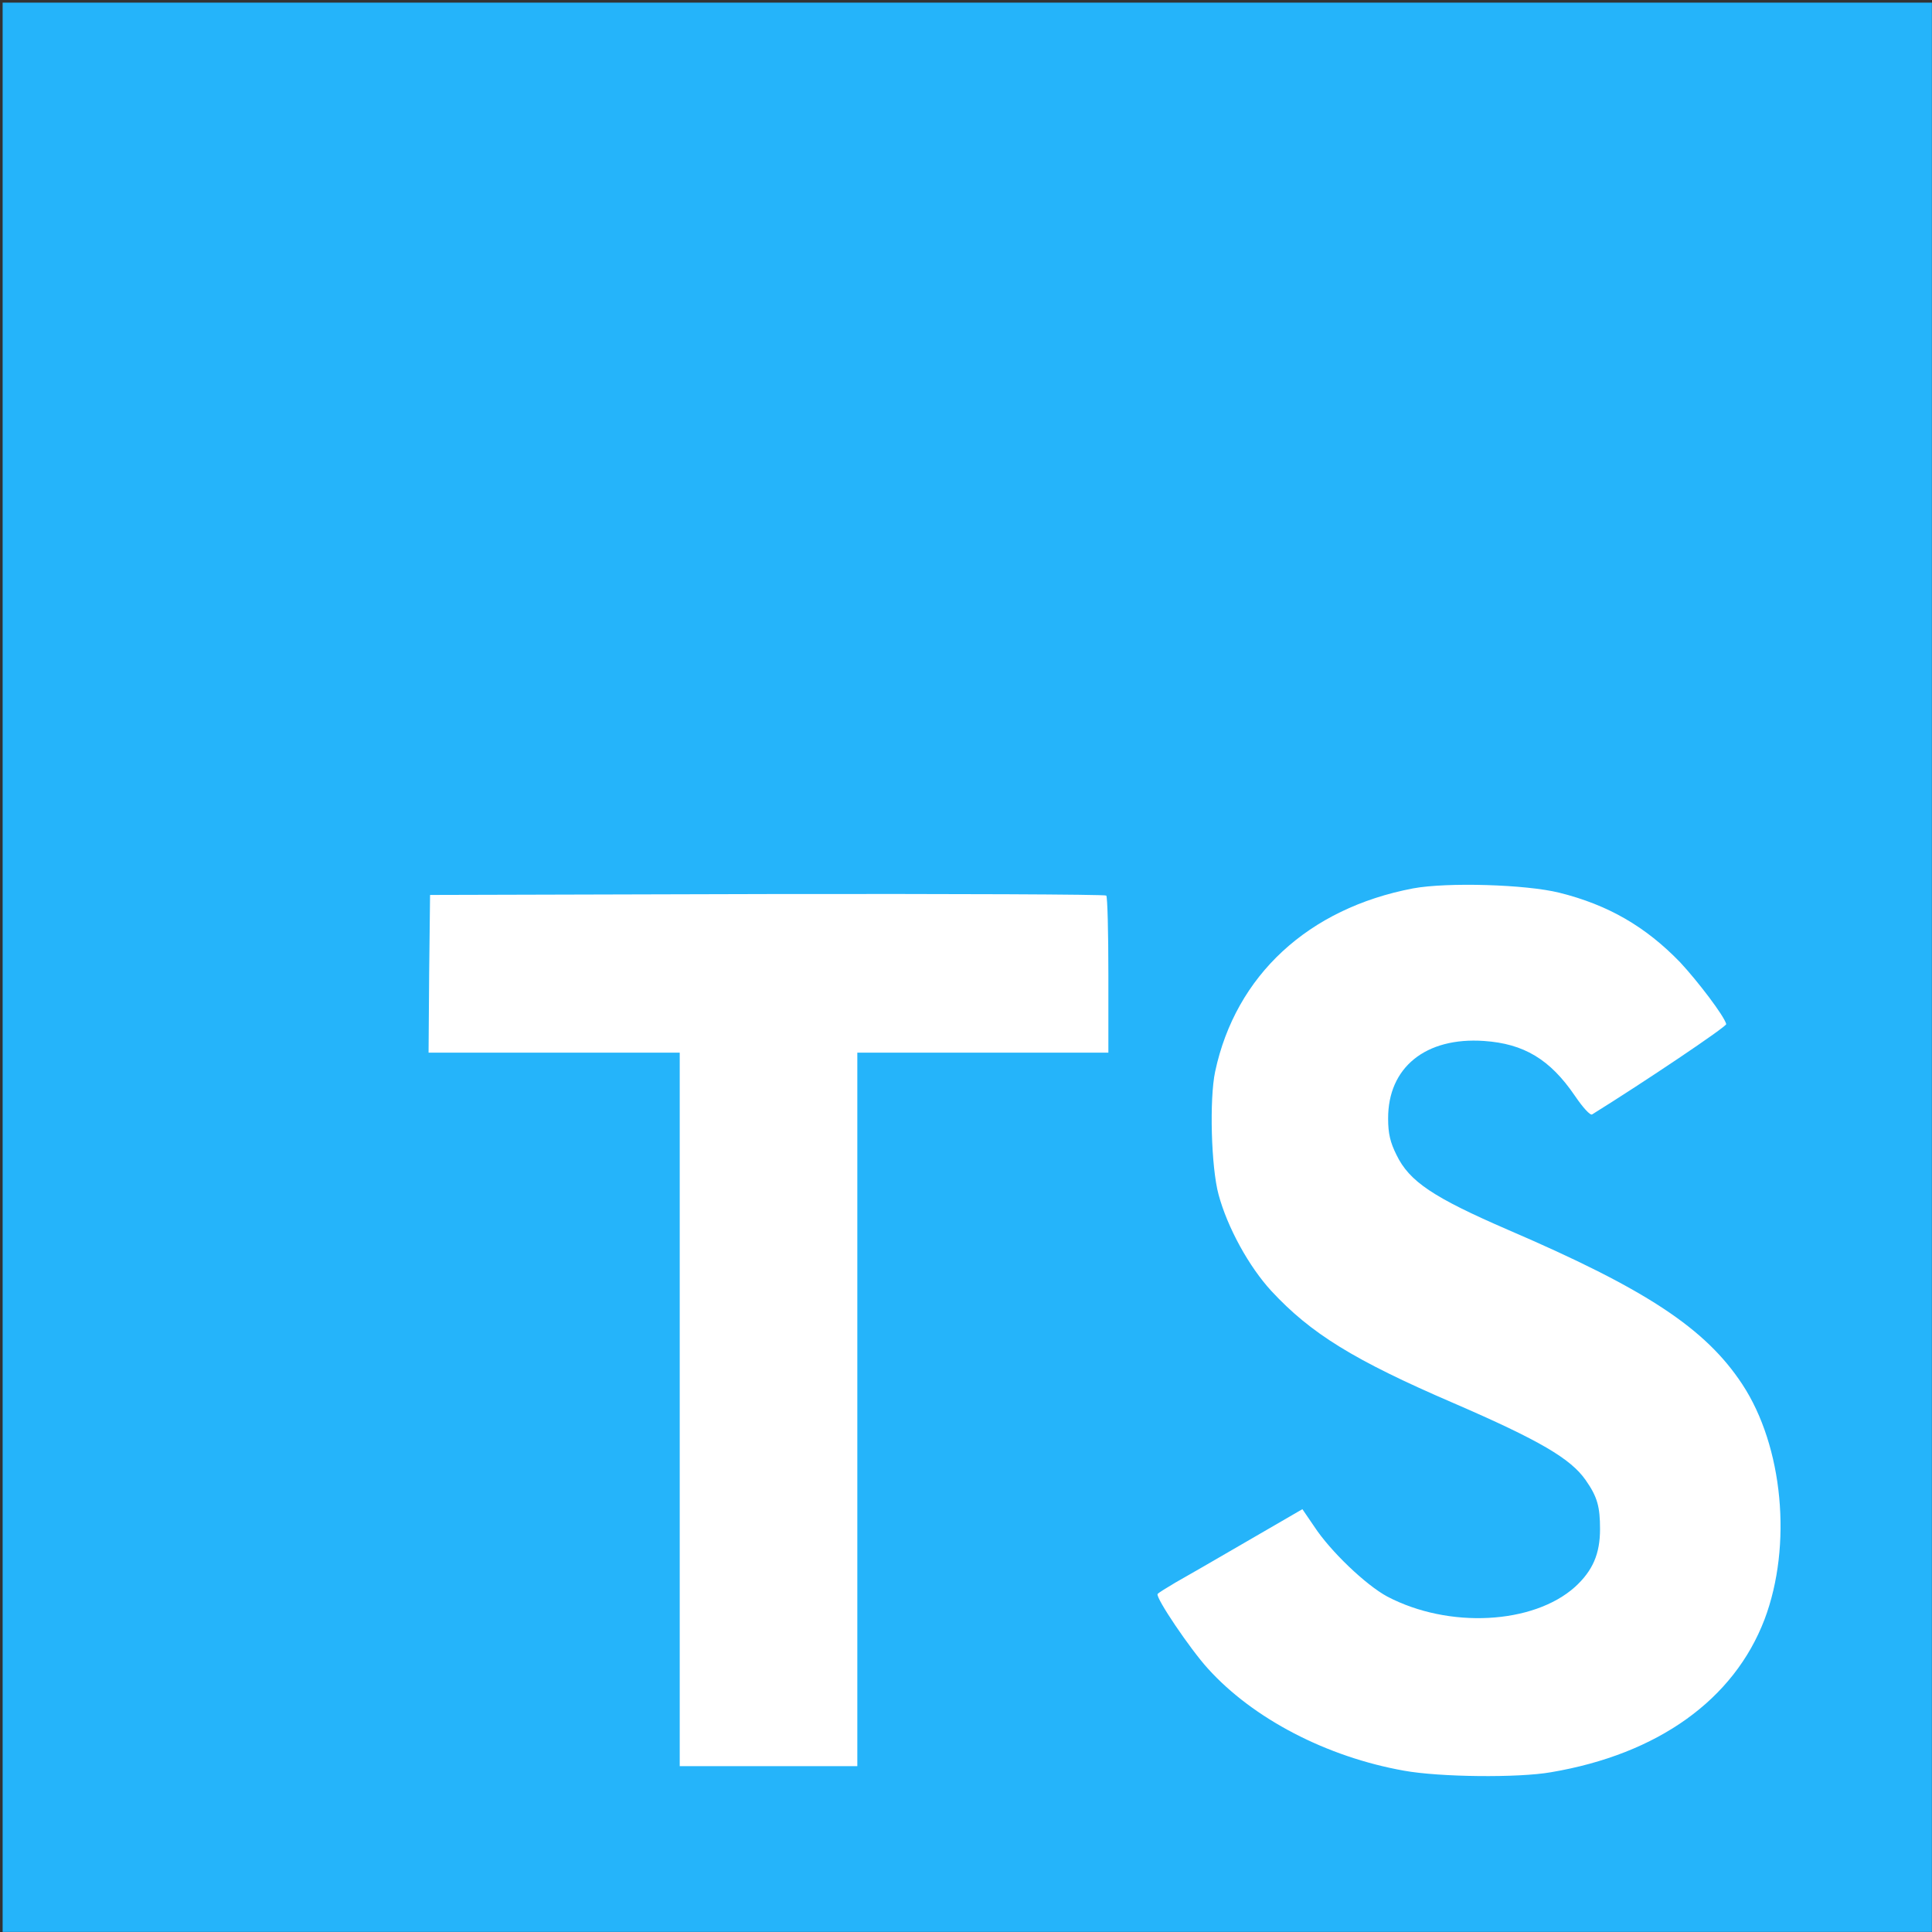<svg xmlns="http://www.w3.org/2000/svg" xmlns:xlink="http://www.w3.org/1999/xlink" width="100" zoomAndPan="magnify" viewBox="0 0 75 75" height="100" preserveAspectRatio="xMidYMid meet" version="1.0"><rect x="0" y="0" width="75" height="75" fill="#333333" stroke="none"/><defs><clipPath id="fee5a85934"><path d="M 0.102 0.102 L 75 0.102 L 75 75 L 0.102 75 Z M 0.102 0.102 " clip-rule="nonzero"/></clipPath></defs><g clip-path="url(#fee5a85934)"><path fill="#25b4fa" d="M 0.102 74.996 L 74.996 74.996 L 74.996 0.102 L 0.102 0.102 Z M 0.102 74.996 " fill-opacity="1" fill-rule="nonzero"/></g><path fill="#ffffff" d="M 16.66 37.793 L 16.637 40.863 L 26.387 40.863 L 26.387 68.562 L 33.281 68.562 L 33.281 40.863 L 43.027 40.863 L 43.027 37.855 C 43.027 36.191 42.992 34.801 42.945 34.766 C 42.91 34.719 36.977 34.695 29.785 34.707 L 16.695 34.742 Z M 16.66 37.793 " fill-opacity="1" fill-rule="nonzero"/><path fill="#ffffff" d="M 60.535 34.656 C 62.438 35.129 63.887 35.977 65.219 37.352 C 65.906 38.09 66.93 39.434 67.012 39.754 C 67.035 39.852 63.781 42.035 61.805 43.262 C 61.734 43.309 61.449 43 61.129 42.527 C 60.168 41.121 59.156 40.516 57.609 40.41 C 55.34 40.254 53.875 41.441 53.887 43.43 C 53.887 44.012 53.973 44.355 54.211 44.832 C 54.711 45.867 55.637 46.484 58.551 47.746 C 63.91 50.051 66.207 51.57 67.633 53.734 C 69.223 56.148 69.582 60 68.5 62.863 C 67.312 65.98 64.363 68.094 60.215 68.797 C 58.93 69.023 55.887 68.988 54.504 68.738 C 51.5 68.203 48.645 66.719 46.887 64.77 C 46.195 64.008 44.855 62.023 44.938 61.879 C 44.973 61.832 45.281 61.641 45.625 61.438 C 45.961 61.25 47.223 60.523 48.41 59.832 L 50.559 58.586 L 51.012 59.25 C 51.641 60.215 53.023 61.531 53.852 61.977 C 56.242 63.234 59.523 63.055 61.141 61.605 C 61.832 60.973 62.113 60.32 62.113 59.359 C 62.113 58.492 62.012 58.109 61.555 57.457 C 60.973 56.625 59.785 55.922 56.41 54.461 C 52.547 52.797 50.883 51.762 49.359 50.121 C 48.48 49.168 47.648 47.648 47.305 46.375 C 47.016 45.32 46.945 42.668 47.172 41.598 C 47.969 37.863 50.789 35.262 54.852 34.488 C 56.172 34.242 59.238 34.332 60.535 34.656 Z M 60.535 34.656 " fill-opacity="1" fill-rule="nonzero"/></svg>